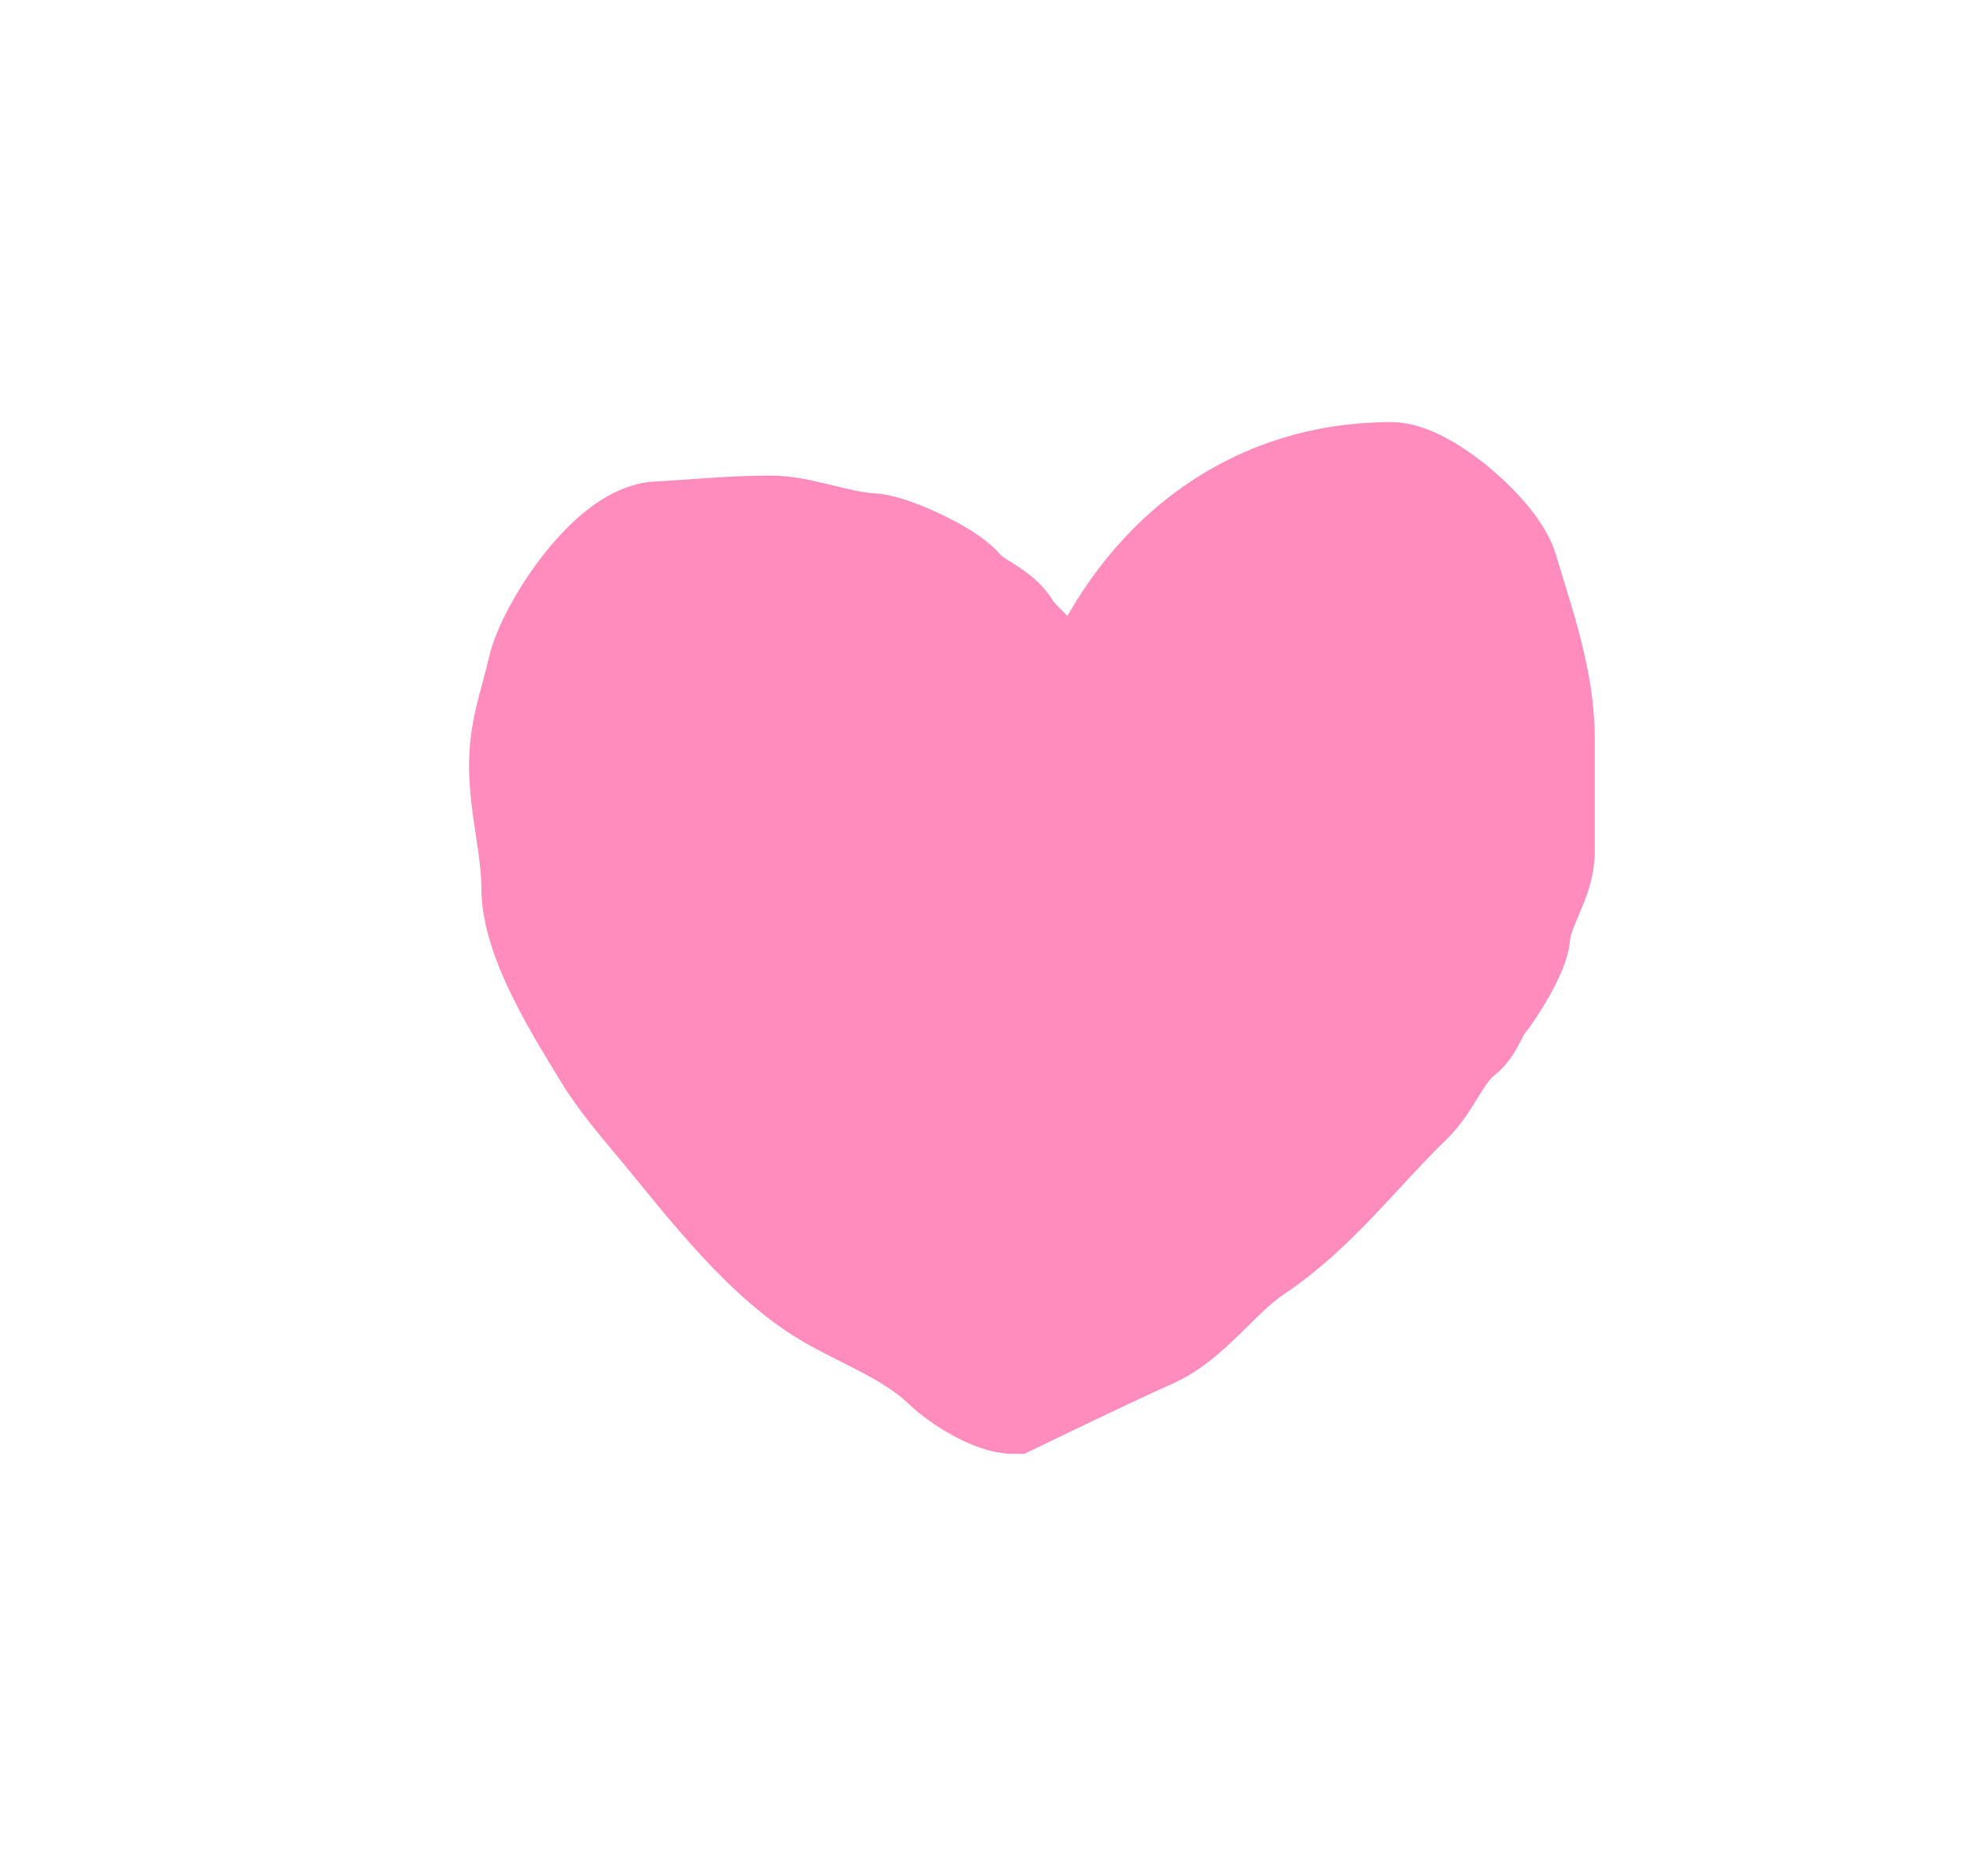 <svg xmlns="http://www.w3.org/2000/svg" width="21" height="20" viewBox="0 0 21 20" fill="none">
  <path d="M10.804 15C10.568 15 10.195 14.764 10.032 14.606C9.701 14.286 9.238 14.112 8.843 13.889C8.127 13.485 7.512 12.668 7.006 12.057C6.791 11.797 6.581 11.56 6.402 11.266C6.113 10.79 5.631 10.035 5.631 9.462C5.631 9.041 5.5 8.604 5.5 8.165C5.5 7.762 5.612 7.505 5.7 7.12C5.801 6.681 6.46 5.662 7.006 5.633C7.402 5.612 7.802 5.57 8.217 5.57C8.544 5.57 8.95 5.742 9.298 5.759C9.523 5.771 10.134 6.058 10.28 6.234C10.422 6.406 10.679 6.463 10.804 6.674C10.86 6.768 10.99 6.88 11.066 6.962C11.273 7.188 11.377 7.496 11.455 7.757C11.458 7.768 11.46 7.784 11.462 7.803C11.479 7.577 11.547 7.355 11.64 7.152C12.233 5.862 13.36 5 14.83 5C15.229 5 15.994 5.678 16.104 6.048C16.273 6.622 16.5 7.229 16.5 7.88V9.082C16.5 9.403 16.262 9.68 16.238 9.986C16.224 10.163 15.968 10.58 15.86 10.71C15.775 10.813 15.737 10.983 15.616 11.076C15.388 11.253 15.286 11.582 15.074 11.786C14.514 12.328 14.066 12.942 13.408 13.383C13.02 13.642 12.715 14.116 12.277 14.304C11.991 14.427 11.077 14.868 10.804 15Z" fill="#FF8CBD" stroke="#FF8CBD" stroke-linecap="round"/>
</svg>